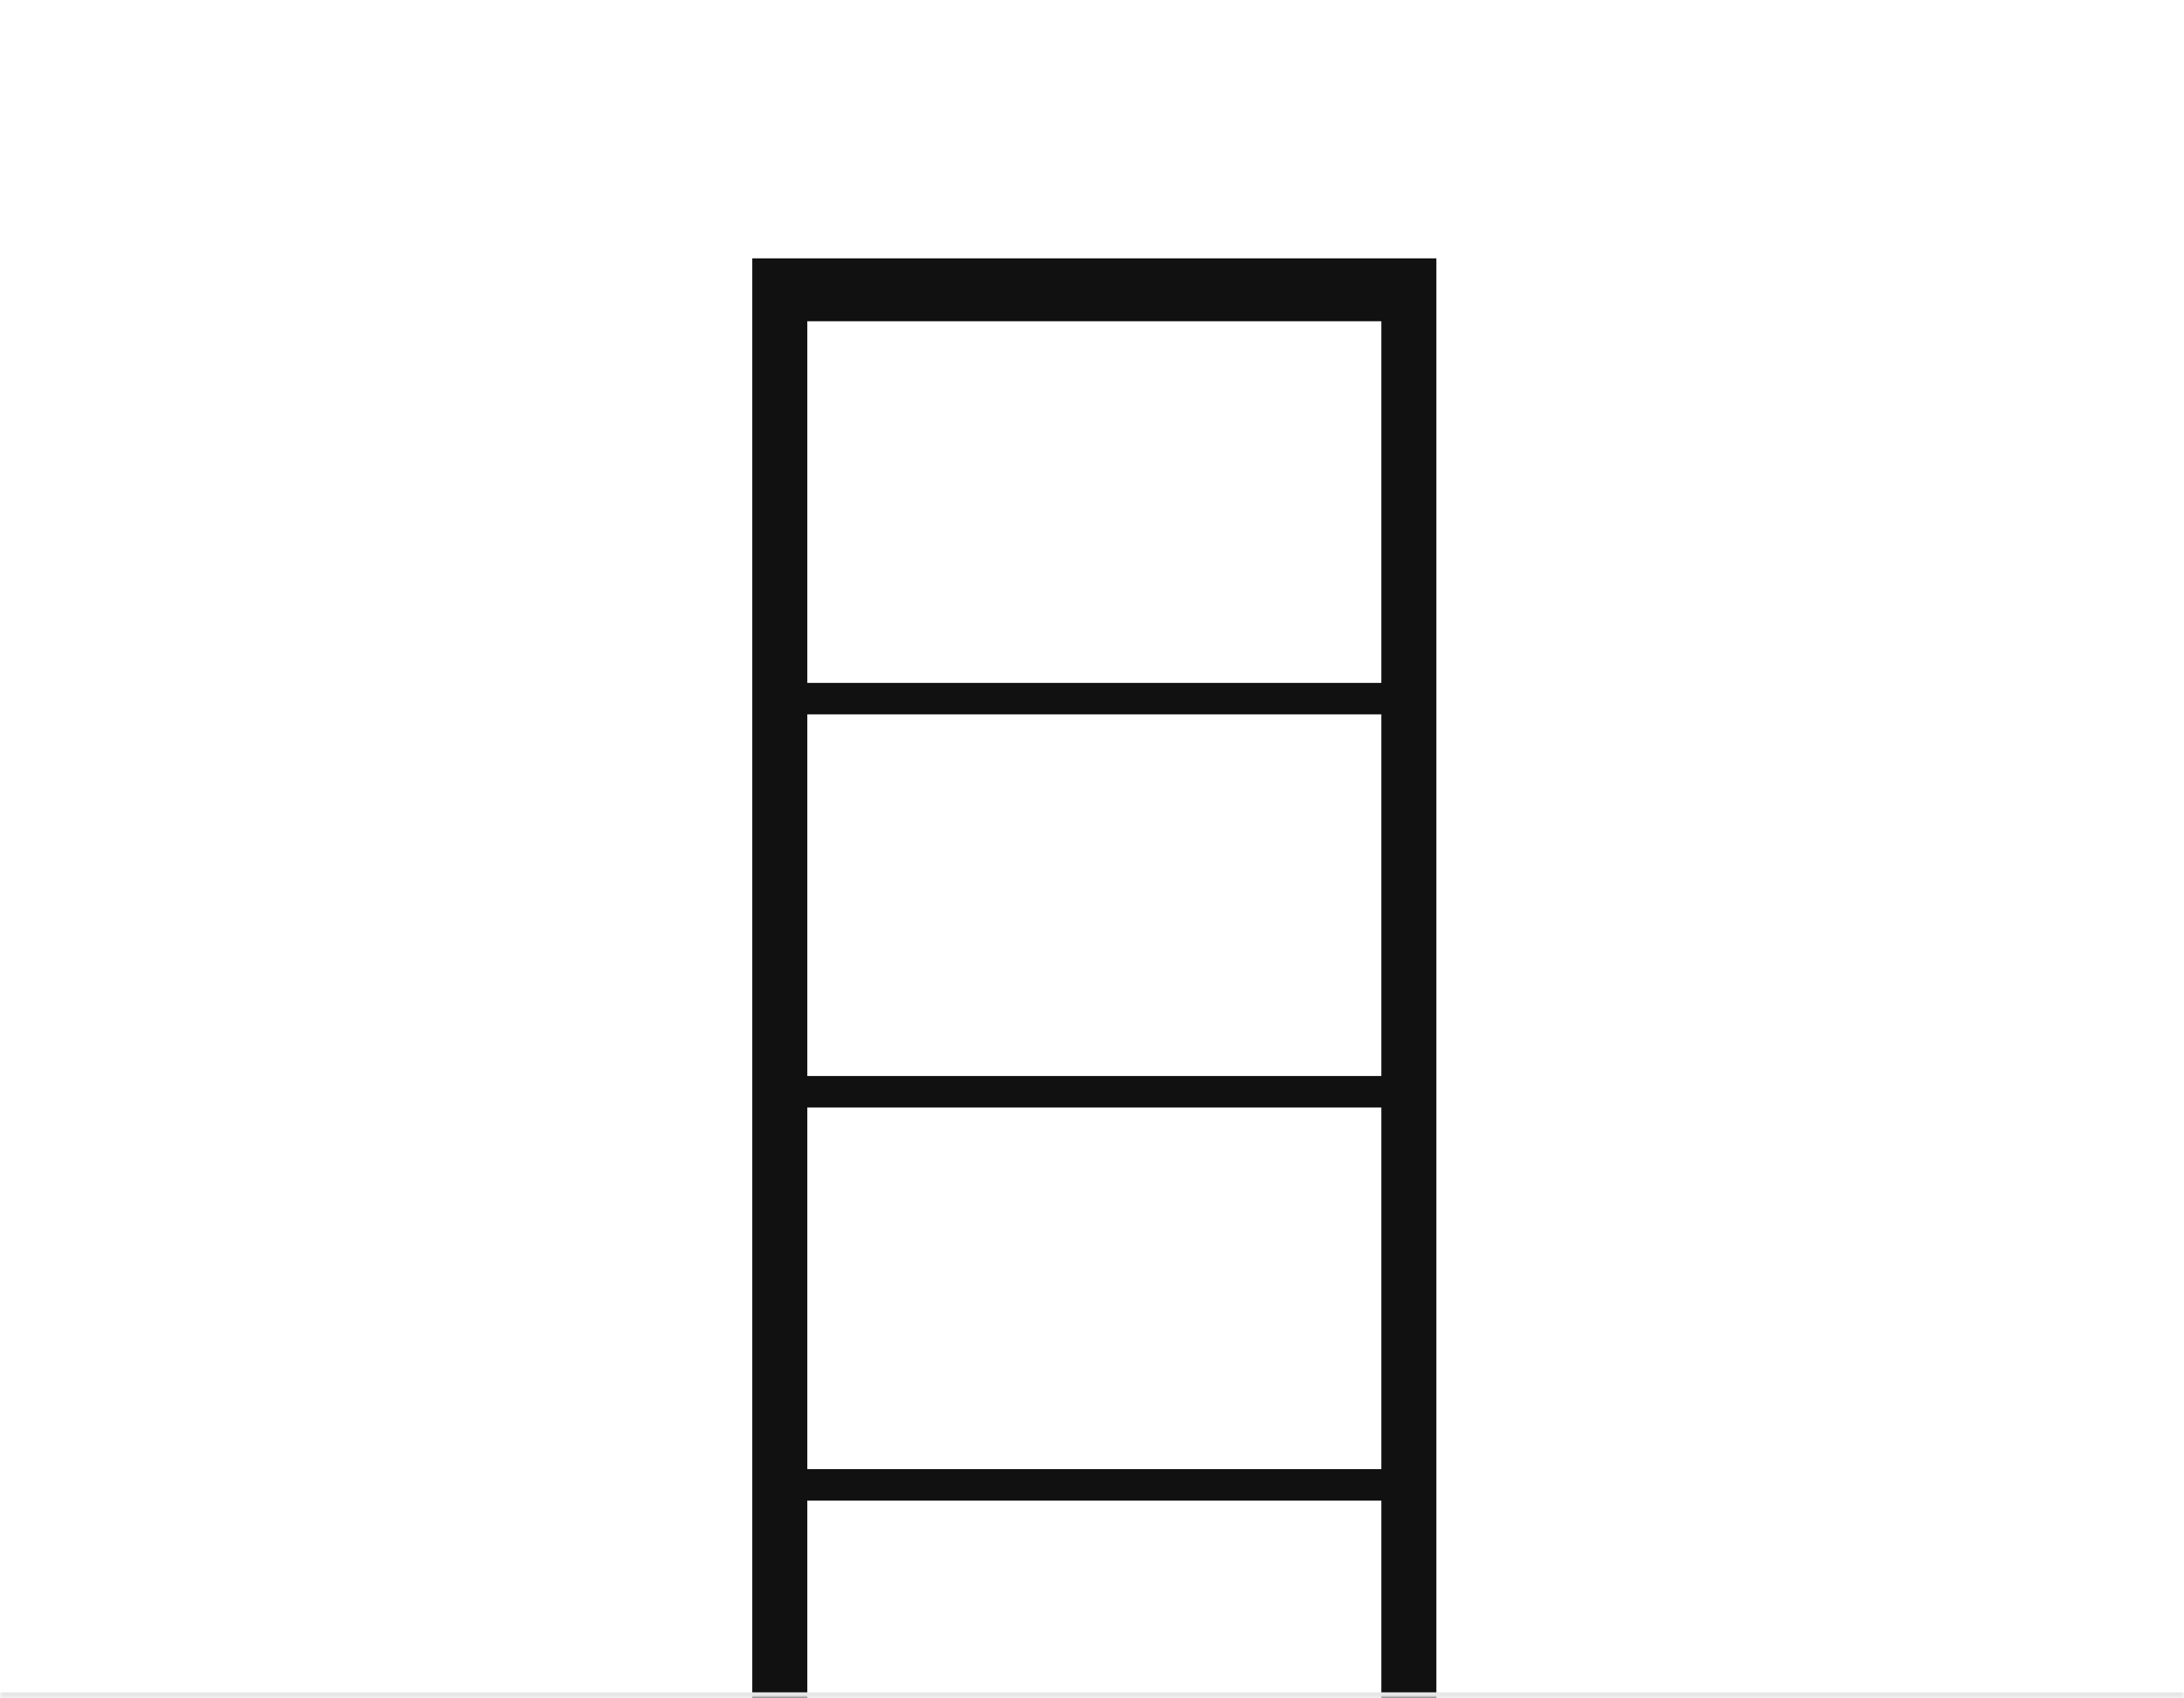 <svg width="360" height="280" viewBox="0 0 360 280" fill="none" xmlns="http://www.w3.org/2000/svg">
<g clip-path="url(#clip0_4_448)">
<mask id="path-1-inside-1_4_448" fill="white">
<path d="M0 0H360V280H0V0Z"/>
</mask>
<path d="M0 0H360V280H0V0Z" fill="white"/>
<g filter="url(#filter0_d_4_448)">
<rect width="112.766" height="305.246" transform="translate(124 40)" fill="#111111"/>
<rect x="133.073" y="50.369" width="94.62" height="59.623" fill="white"/>
<rect x="133.073" y="115.177" width="94.62" height="59.623" fill="white"/>
<rect x="133.073" y="179.986" width="94.62" height="59.623" fill="white"/>
<rect x="133.073" y="244.794" width="94.62" height="59.623" fill="white"/>
</g>
</g>
<path d="M360 279H0V281H360V279Z" fill="#E7E7E7" mask="url(#path-1-inside-1_4_448)"/>
<defs>
<filter id="filter0_d_4_448" x="121.408" y="40" width="117.951" height="310.431" filterUnits="userSpaceOnUse" color-interpolation-filters="sRGB">
<feFlood flood-opacity="0" result="BackgroundImageFix"/>
<feColorMatrix in="SourceAlpha" type="matrix" values="0 0 0 0 0 0 0 0 0 0 0 0 0 0 0 0 0 0 127 0" result="hardAlpha"/>
<feOffset dy="2.592"/>
<feGaussianBlur stdDeviation="1.296"/>
<feComposite in2="hardAlpha" operator="out"/>
<feColorMatrix type="matrix" values="0 0 0 0 0 0 0 0 0 0 0 0 0 0 0 0 0 0 0.25 0"/>
<feBlend mode="normal" in2="BackgroundImageFix" result="effect1_dropShadow_4_448"/>
<feBlend mode="normal" in="SourceGraphic" in2="effect1_dropShadow_4_448" result="shape"/>
</filter>
<clipPath id="clip0_4_448">
<path d="M0 0H360V280H0V0Z" fill="white"/>
</clipPath>
</defs>
</svg>
